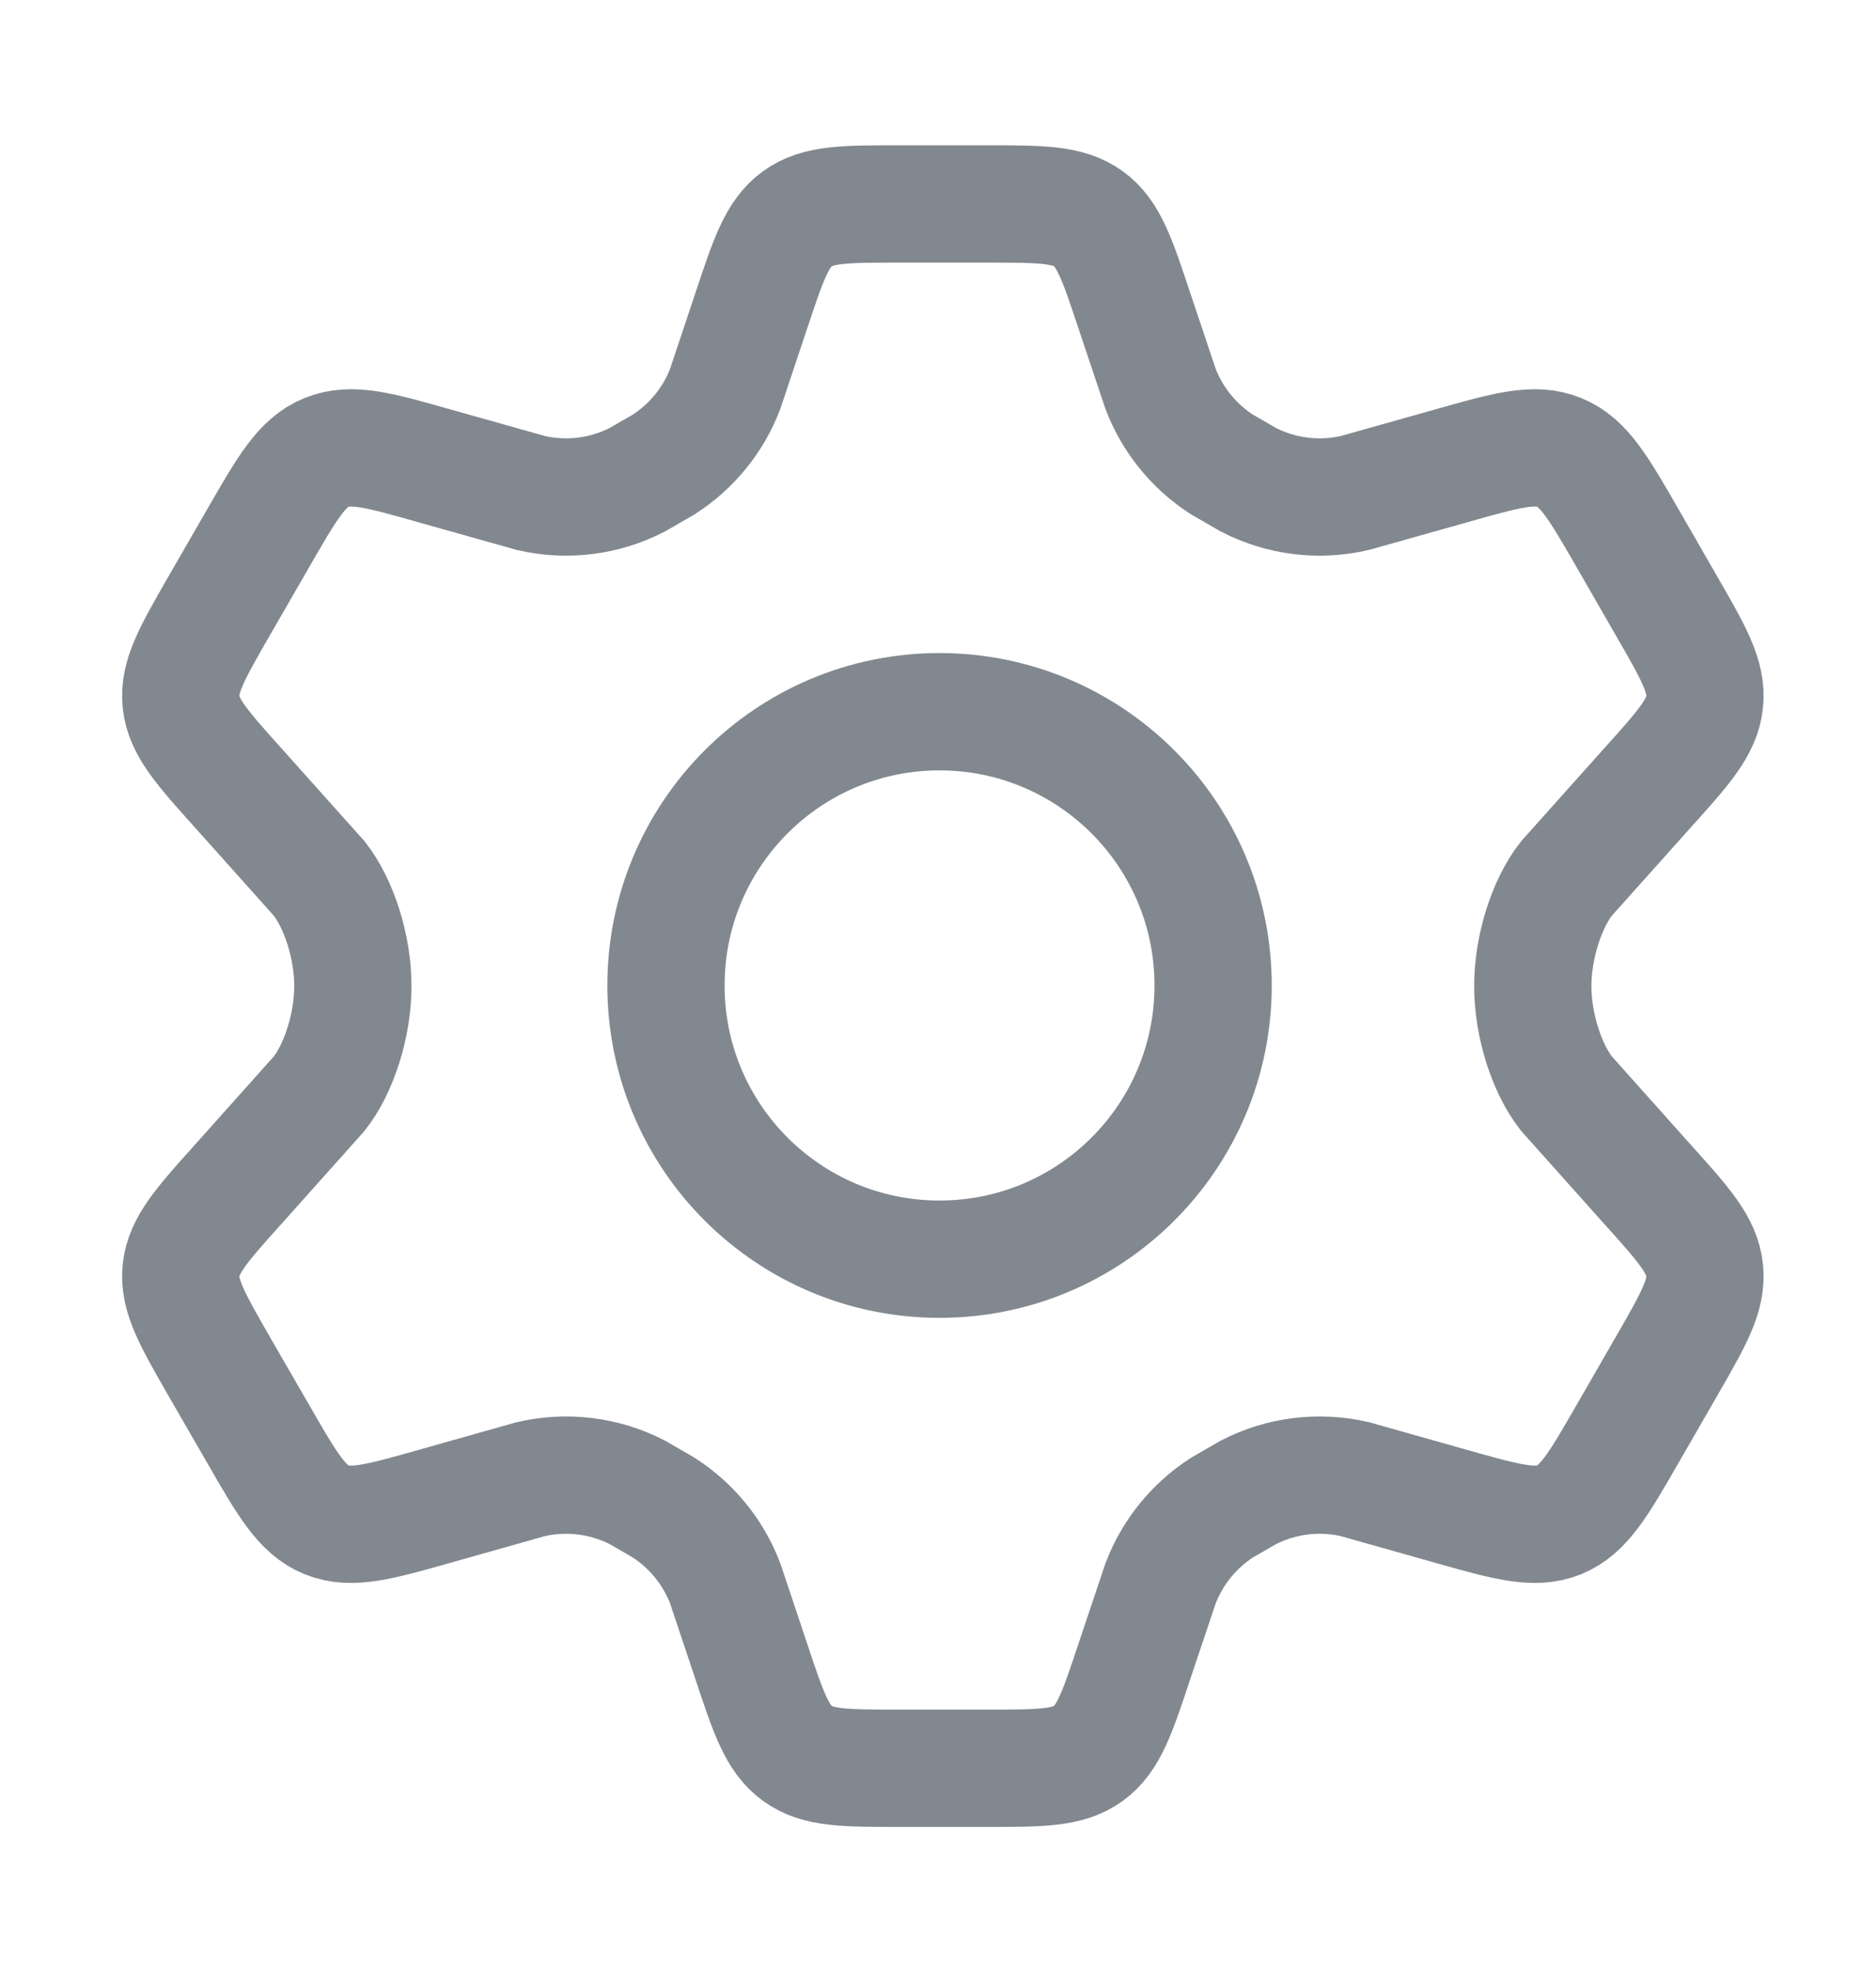 <svg width="20" height="21" viewBox="0 0 20 21" fill="none" xmlns="http://www.w3.org/2000/svg">
<path d="M17.764 6.451L17.353 5.737C17.042 5.197 16.886 4.927 16.622 4.82C16.357 4.712 16.058 4.797 15.459 4.967L14.442 5.253C14.06 5.341 13.659 5.291 13.31 5.112L13.029 4.95C12.73 4.758 12.5 4.476 12.373 4.144L12.094 3.312C11.911 2.762 11.82 2.487 11.602 2.33C11.384 2.173 11.095 2.173 10.516 2.173H9.587C9.009 2.173 8.719 2.173 8.502 2.33C8.284 2.487 8.192 2.762 8.009 3.312L7.731 4.144C7.604 4.476 7.373 4.758 7.074 4.95L6.793 5.112C6.444 5.291 6.043 5.341 5.661 5.253L4.644 4.967C4.046 4.797 3.747 4.712 3.482 4.82C3.217 4.927 3.062 5.197 2.751 5.737L2.339 6.451C2.048 6.957 1.902 7.21 1.93 7.479C1.959 7.749 2.154 7.966 2.544 8.4L3.403 9.36C3.613 9.626 3.762 10.089 3.762 10.506C3.762 10.923 3.613 11.386 3.403 11.652L2.544 12.613C2.154 13.047 1.959 13.264 1.93 13.533C1.902 13.802 2.048 14.055 2.339 14.562L2.751 15.275C3.062 15.815 3.217 16.085 3.482 16.193C3.747 16.3 4.046 16.215 4.644 16.046L5.661 15.759C6.044 15.671 6.445 15.721 6.794 15.9L7.074 16.062C7.373 16.254 7.604 16.537 7.731 16.869L8.009 17.7C8.192 18.25 8.284 18.525 8.502 18.682C8.719 18.84 9.009 18.84 9.587 18.84H10.516C11.095 18.84 11.384 18.84 11.602 18.682C11.82 18.525 11.911 18.25 12.094 17.7L12.373 16.869C12.5 16.537 12.73 16.254 13.029 16.062L13.31 15.9C13.659 15.721 14.06 15.671 14.442 15.759L15.459 16.046C16.058 16.215 16.357 16.3 16.622 16.193C16.886 16.085 17.042 15.815 17.353 15.275L17.353 15.275L17.764 14.562C18.056 14.055 18.202 13.802 18.173 13.533C18.145 13.264 17.95 13.047 17.559 12.613L16.7 11.652C16.49 11.386 16.341 10.923 16.341 10.506C16.341 10.089 16.49 9.626 16.7 9.36L17.559 8.4C17.95 7.966 18.145 7.749 18.173 7.479C18.202 7.21 18.056 6.957 17.764 6.451Z" stroke="#828890" stroke-width="1.25" stroke-linecap="round"/>
<path d="M12.933 10.5C12.933 12.111 11.627 13.416 10.016 13.416C8.405 13.416 7.1 12.111 7.1 10.5C7.1 8.889 8.405 7.583 10.016 7.583C11.627 7.583 12.933 8.889 12.933 10.5Z" stroke="#828890" stroke-width="1.25"/>
</svg>
